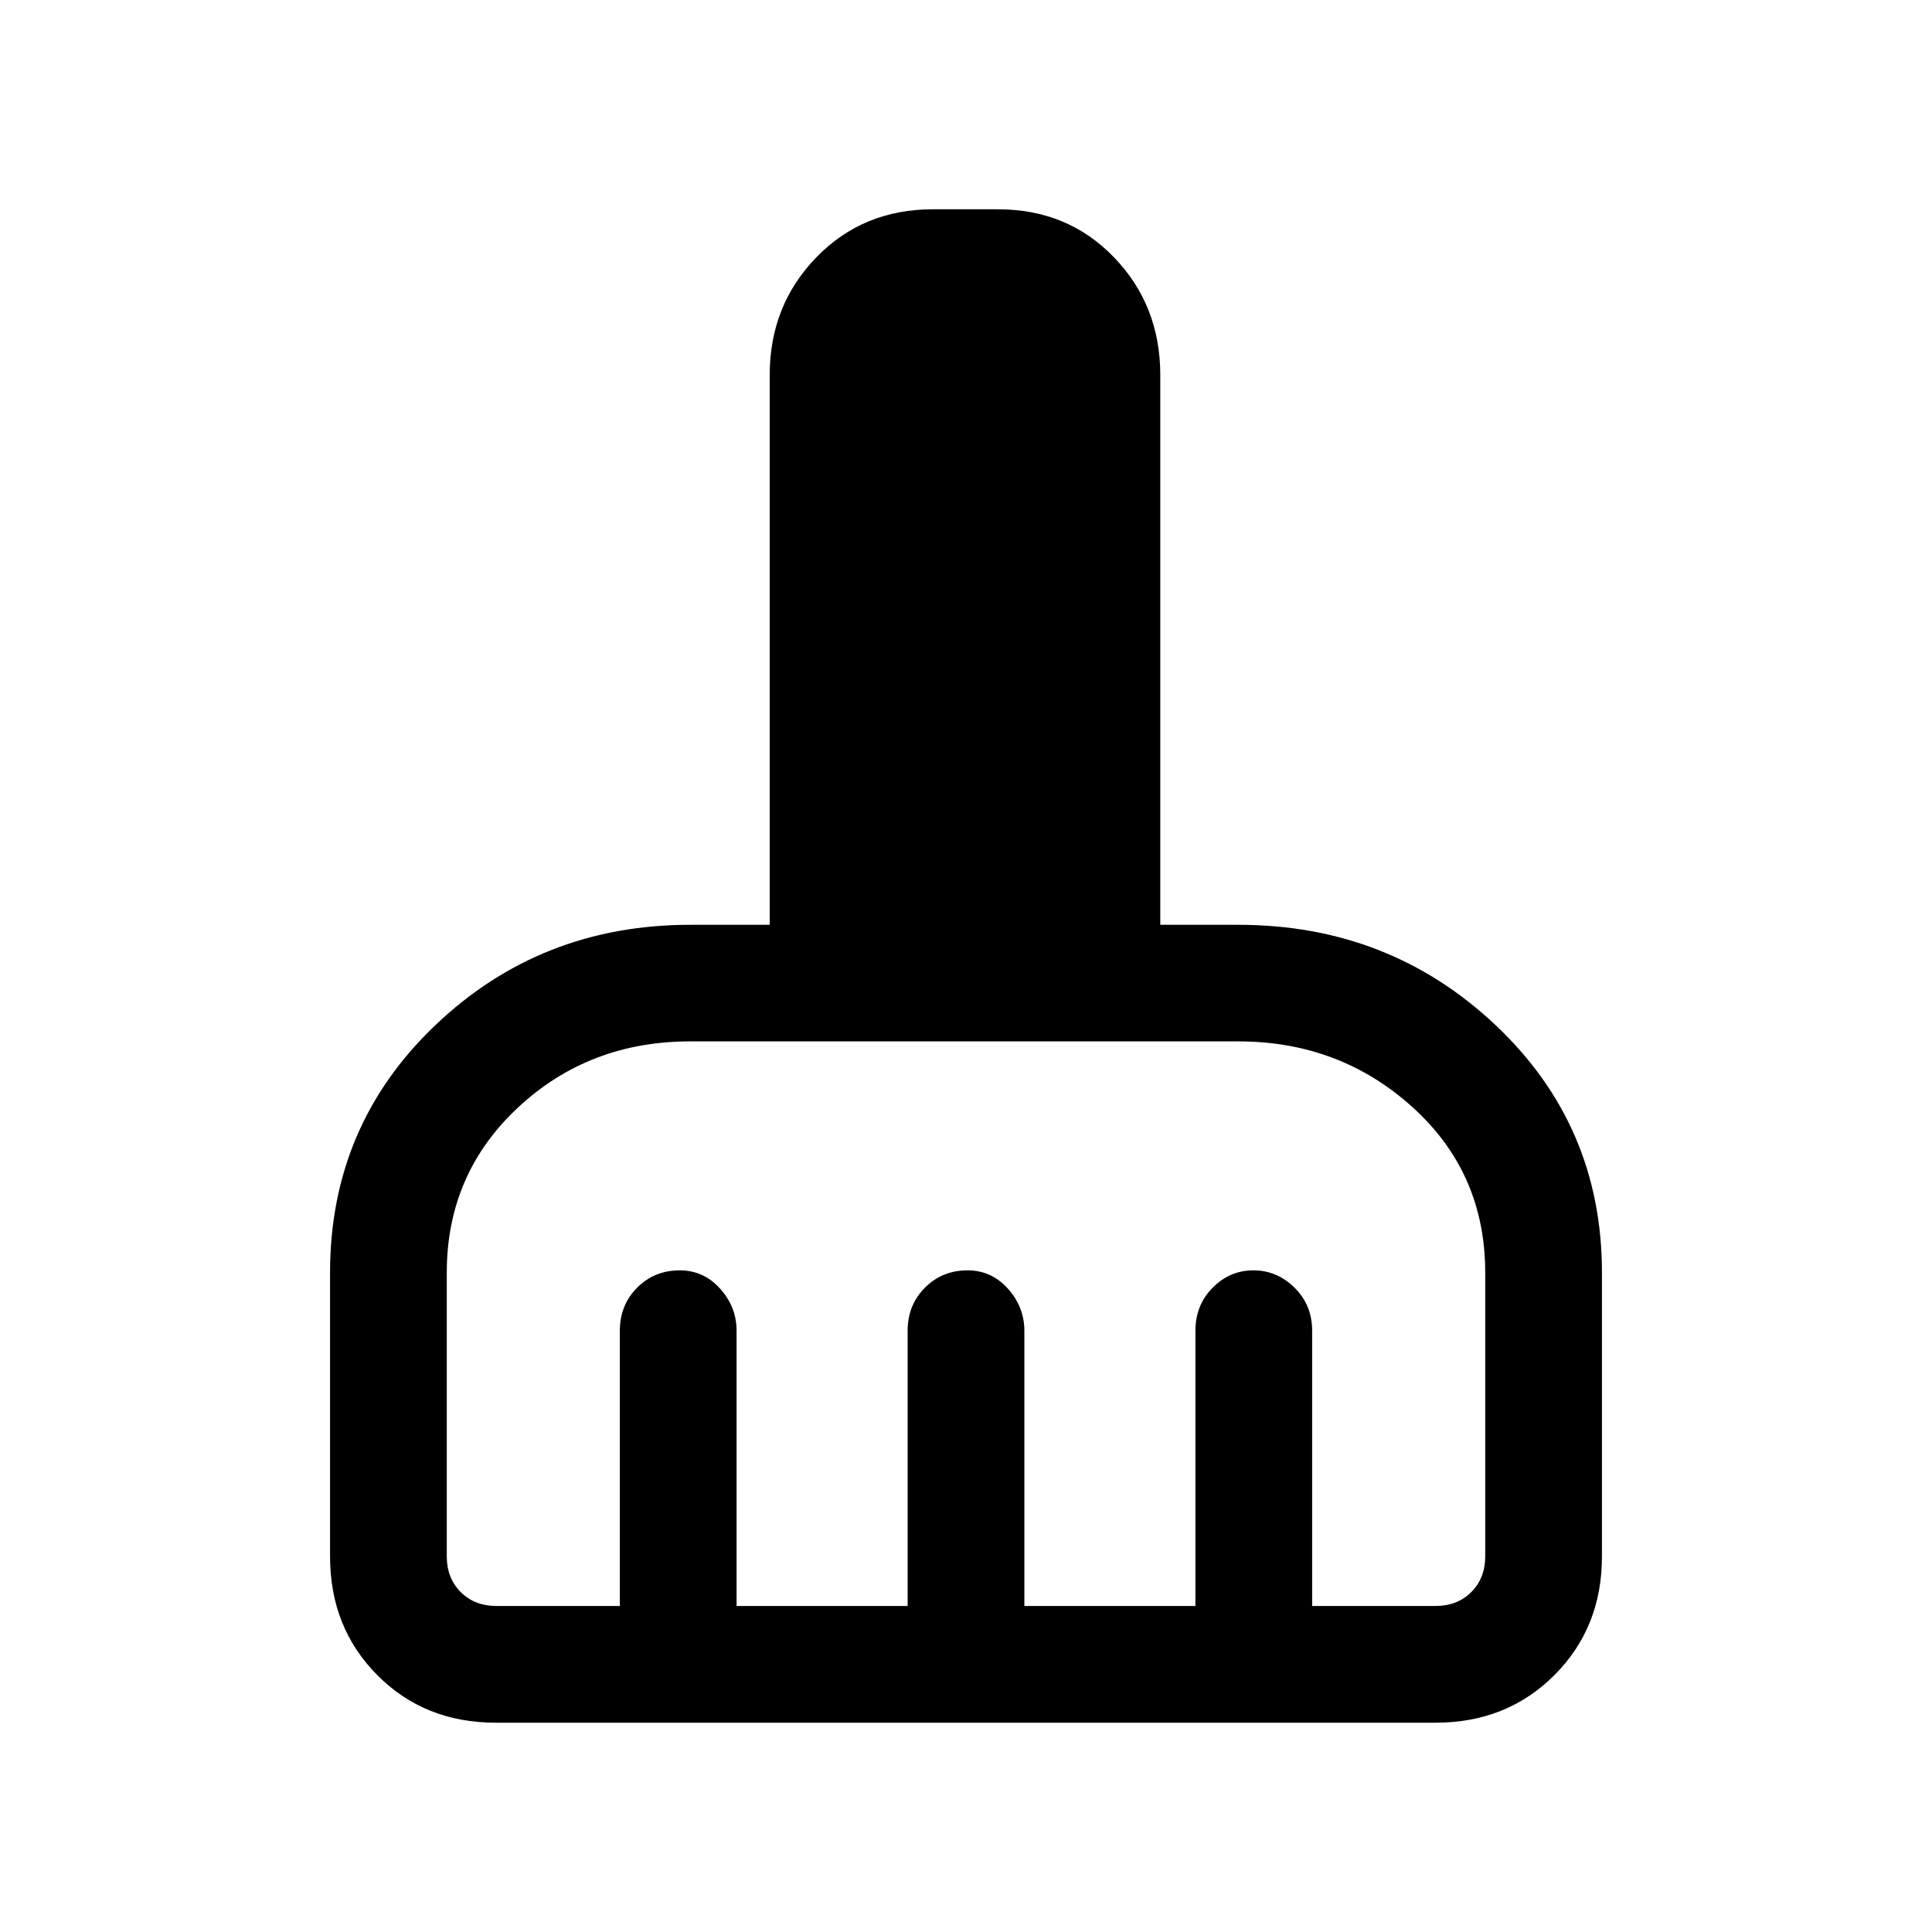 <svg xmlns="http://www.w3.org/2000/svg" height="20" viewBox="0 -960 960 960" width="20"><path d="M246.33-104q-35.37 0-58.85-23.63Q164-151.26 164-186.62v-141q0-73.13 52.33-122.99 52.34-49.86 126.59-49.86h39.54v-273.15q0-34.67 23.19-58.52Q428.83-856 463.43-856h32.51q34.6 0 57.6 23.86 23 23.85 23 58.52v273.15h38.77q74.99 0 127.84 49.86Q796-400.75 796-327.62v141q0 35.36-23.64 58.99Q748.72-104 713.35-104H246.33Zm.29-58H308v-136.77q0-12.75 8.57-21.37 8.57-8.63 21.25-8.63 11.82 0 20 9.1t8.18 20.9V-162h85v-136.77q0-12.75 8.57-21.37 8.57-8.63 21.25-8.63 11.82 0 20 9.1t8.18 20.9V-162h85v-136.77q0-12.75 8.55-21.37 8.54-8.63 20.27-8.63 11.72 0 20.45 8.63 8.73 8.62 8.73 21.37V-162h61.38q10.77 0 17.7-6.92 6.92-6.93 6.92-17.7v-141q0-49.6-36.16-82.26-36.16-32.66-86.53-32.66H342.92q-50.38 0-85.65 32.98T222-327.62v141q0 10.77 6.92 17.7 6.93 6.92 17.7 6.92Z"/></svg>